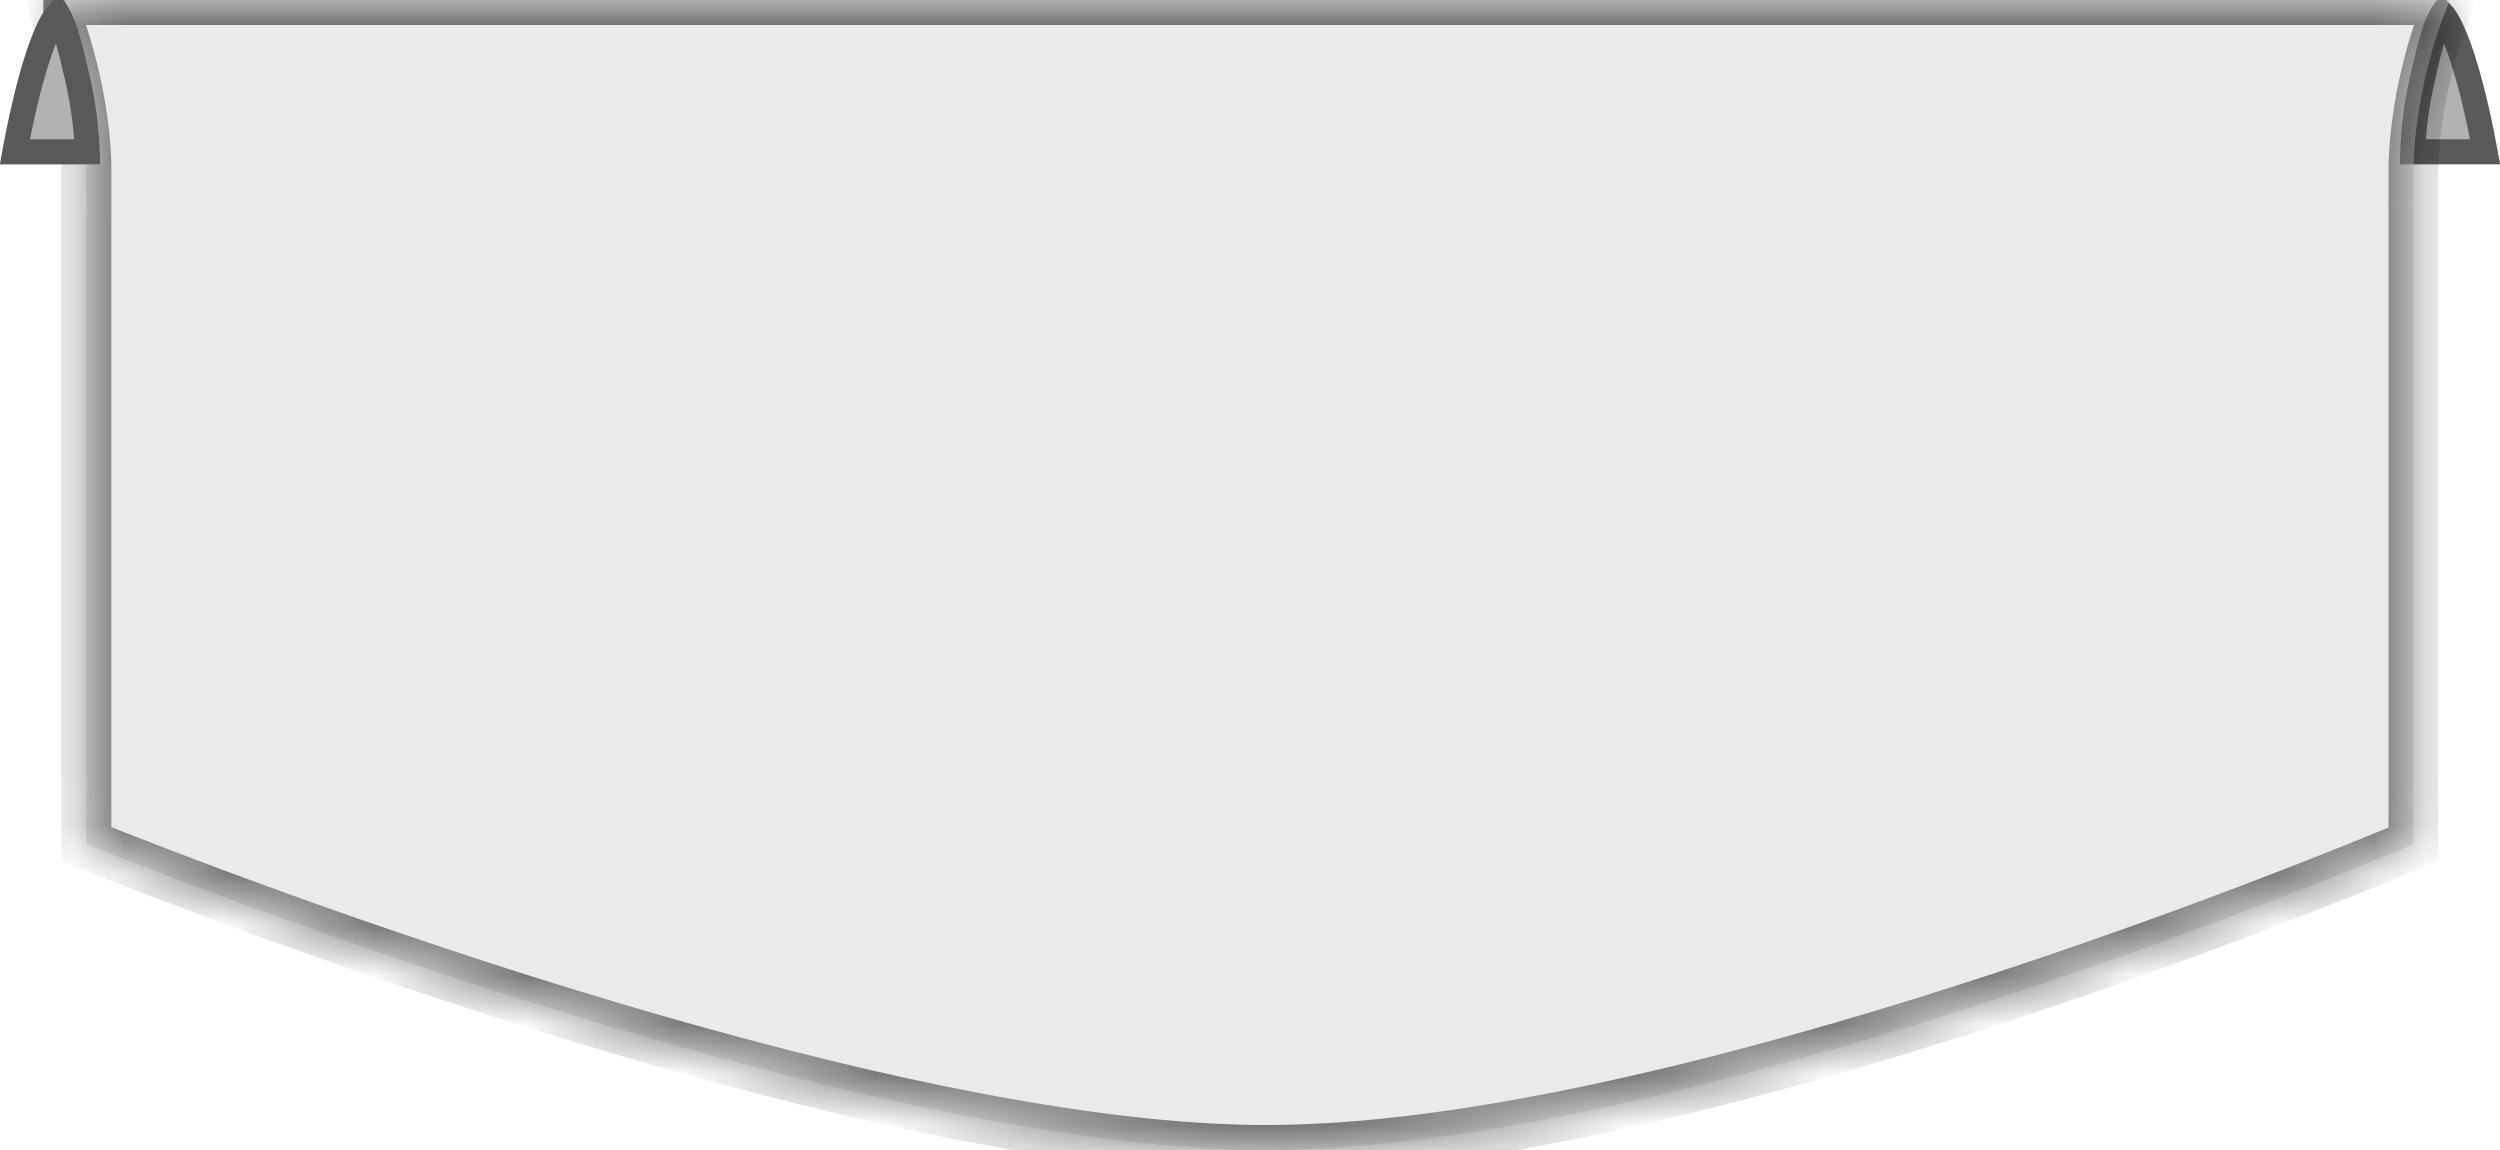 <svg width="50" height="23" fill="none" xmlns="http://www.w3.org/2000/svg"><path d="M48.822 0c.382-.024.847 1.36 1.178 3.286h-2c.002-.59.07-1.176.2-1.748.147-.643.346-1.52.622-1.538z" fill="#B2B2B4"/><path d="M49.194.995c.179.507.355 1.212.508 2.04h-1.447c.018-.485.081-.968.19-1.441.073-.325.157-.692.255-.98.049-.144.096-.254.14-.323l.006-.009c.018.02.04.049.066.088.086.131.182.34.282.625zm-.312-.759v.001z" stroke="#000" stroke-opacity=".5" stroke-width=".5"/><mask id="a" fill="#fff"><path d="M49 0H1c.12.292.206.537.259.702.386 1.195.47 2.217.468 2.705v13.474S16.67 22.993 25.314 23c8.645.007 22.957-6.119 22.957-6.119V3.407c0-.488.082-1.51.469-2.705A8.66 8.66 0 0 1 49 0z"/></mask><path d="M49 0H1c.12.292.206.537.259.702.386 1.195.47 2.217.468 2.705v13.474S16.67 22.993 25.314 23c8.645.007 22.957-6.119 22.957-6.119V3.407c0-.488.082-1.51.469-2.705A8.66 8.66 0 0 1 49 0z" fill="#D6D7D9" fill-opacity=".5"/><path d="m49 0 .46.194.293-.694H49V0zM1 0v-.5H.252l.286.691L1 0zm.259.702L.783.856l.476-.154zm.468 2.705-.5-.001v.001h.5zm0 13.474h-.5v.336l.311.127.19-.463zm46.544 0 .197.46.303-.13v-.33h-.5zM48.74.702l.475.155V.856L48.74.702zM49-.5H48.91v1H49v-1zm-.09 0H48.823v1H48.91v-1zm-.087 0H1.177v1h47.646v-1zM1.177-.5H1.09v1H1.177v-1zm-.087 0H1v1H1.09v-1zM.538.191c.115.277.195.51.245.665l.952-.307a9.773 9.773 0 0 0-.273-.74L.538.19zm.245.665c.369 1.14.446 2.109.444 2.55l1 .003c.002-.536-.088-1.61-.492-2.86L.782.856zm.444 2.551v.628h1v-.628h-1zm0 .628V16.88h1V4.035h-1zm.5 12.846-.189.463.003.001.009.004.033.013a37.346 37.346 0 0 0 .62.247 131.728 131.728 0 0 0 7.924 2.805c4.818 1.53 10.78 3.083 15.187 3.086v-1c-4.237-.003-10.069-1.51-14.884-3.038a130.759 130.759 0 0 1-7.86-2.784 74.271 74.271 0 0 1-.612-.243l-.031-.012-.008-.003-.002-.001-.19.462zM25.314 23.5c4.41.003 10.215-1.55 14.877-3.082a118.984 118.984 0 0 0 7.638-2.811c.205-.084.364-.15.472-.196l.124-.052.031-.013.008-.004h.003l-.196-.46-.197-.46h-.002l-.008.004-.03.013a29.452 29.452 0 0 1-.585.243 117.972 117.972 0 0 1-7.57 2.786c-4.656 1.53-10.329 3.035-14.564 3.032l-.001 1zm23.457-6.619V4.035h-1V16.88h1zm0-12.846V3.407h-1V4.034h1zm0-.628c0-.442.076-1.411.444-2.55l-.95-.309c-.406 1.251-.494 2.326-.494 2.86h1zm.445-2.551c.05-.156.13-.388.245-.662l-.922-.388c-.13.309-.219.569-.275.743l.952.307z" fill="#000" fill-opacity=".5" mask="url(#a)"/><path d="M1.178 0C.795-.024.331 1.36 0 3.286h2a8.013 8.013 0 0 0-.2-1.748C1.653.895 1.454.018 1.178 0z" fill="#B2B2B4"/><path d="M1.745 3.036H.298c.153-.83.33-1.534.507-2.041.1-.285.197-.494.283-.625a.708.708 0 0 1 .066-.088A1.624 1.624 0 0 1 1.3.614c.097.287.18.651.255.975v.005c.109.473.172.956.19 1.442zm-.628-2.8.002.001h-.002z" stroke="#000" stroke-opacity=".5" stroke-width=".5"/></svg>